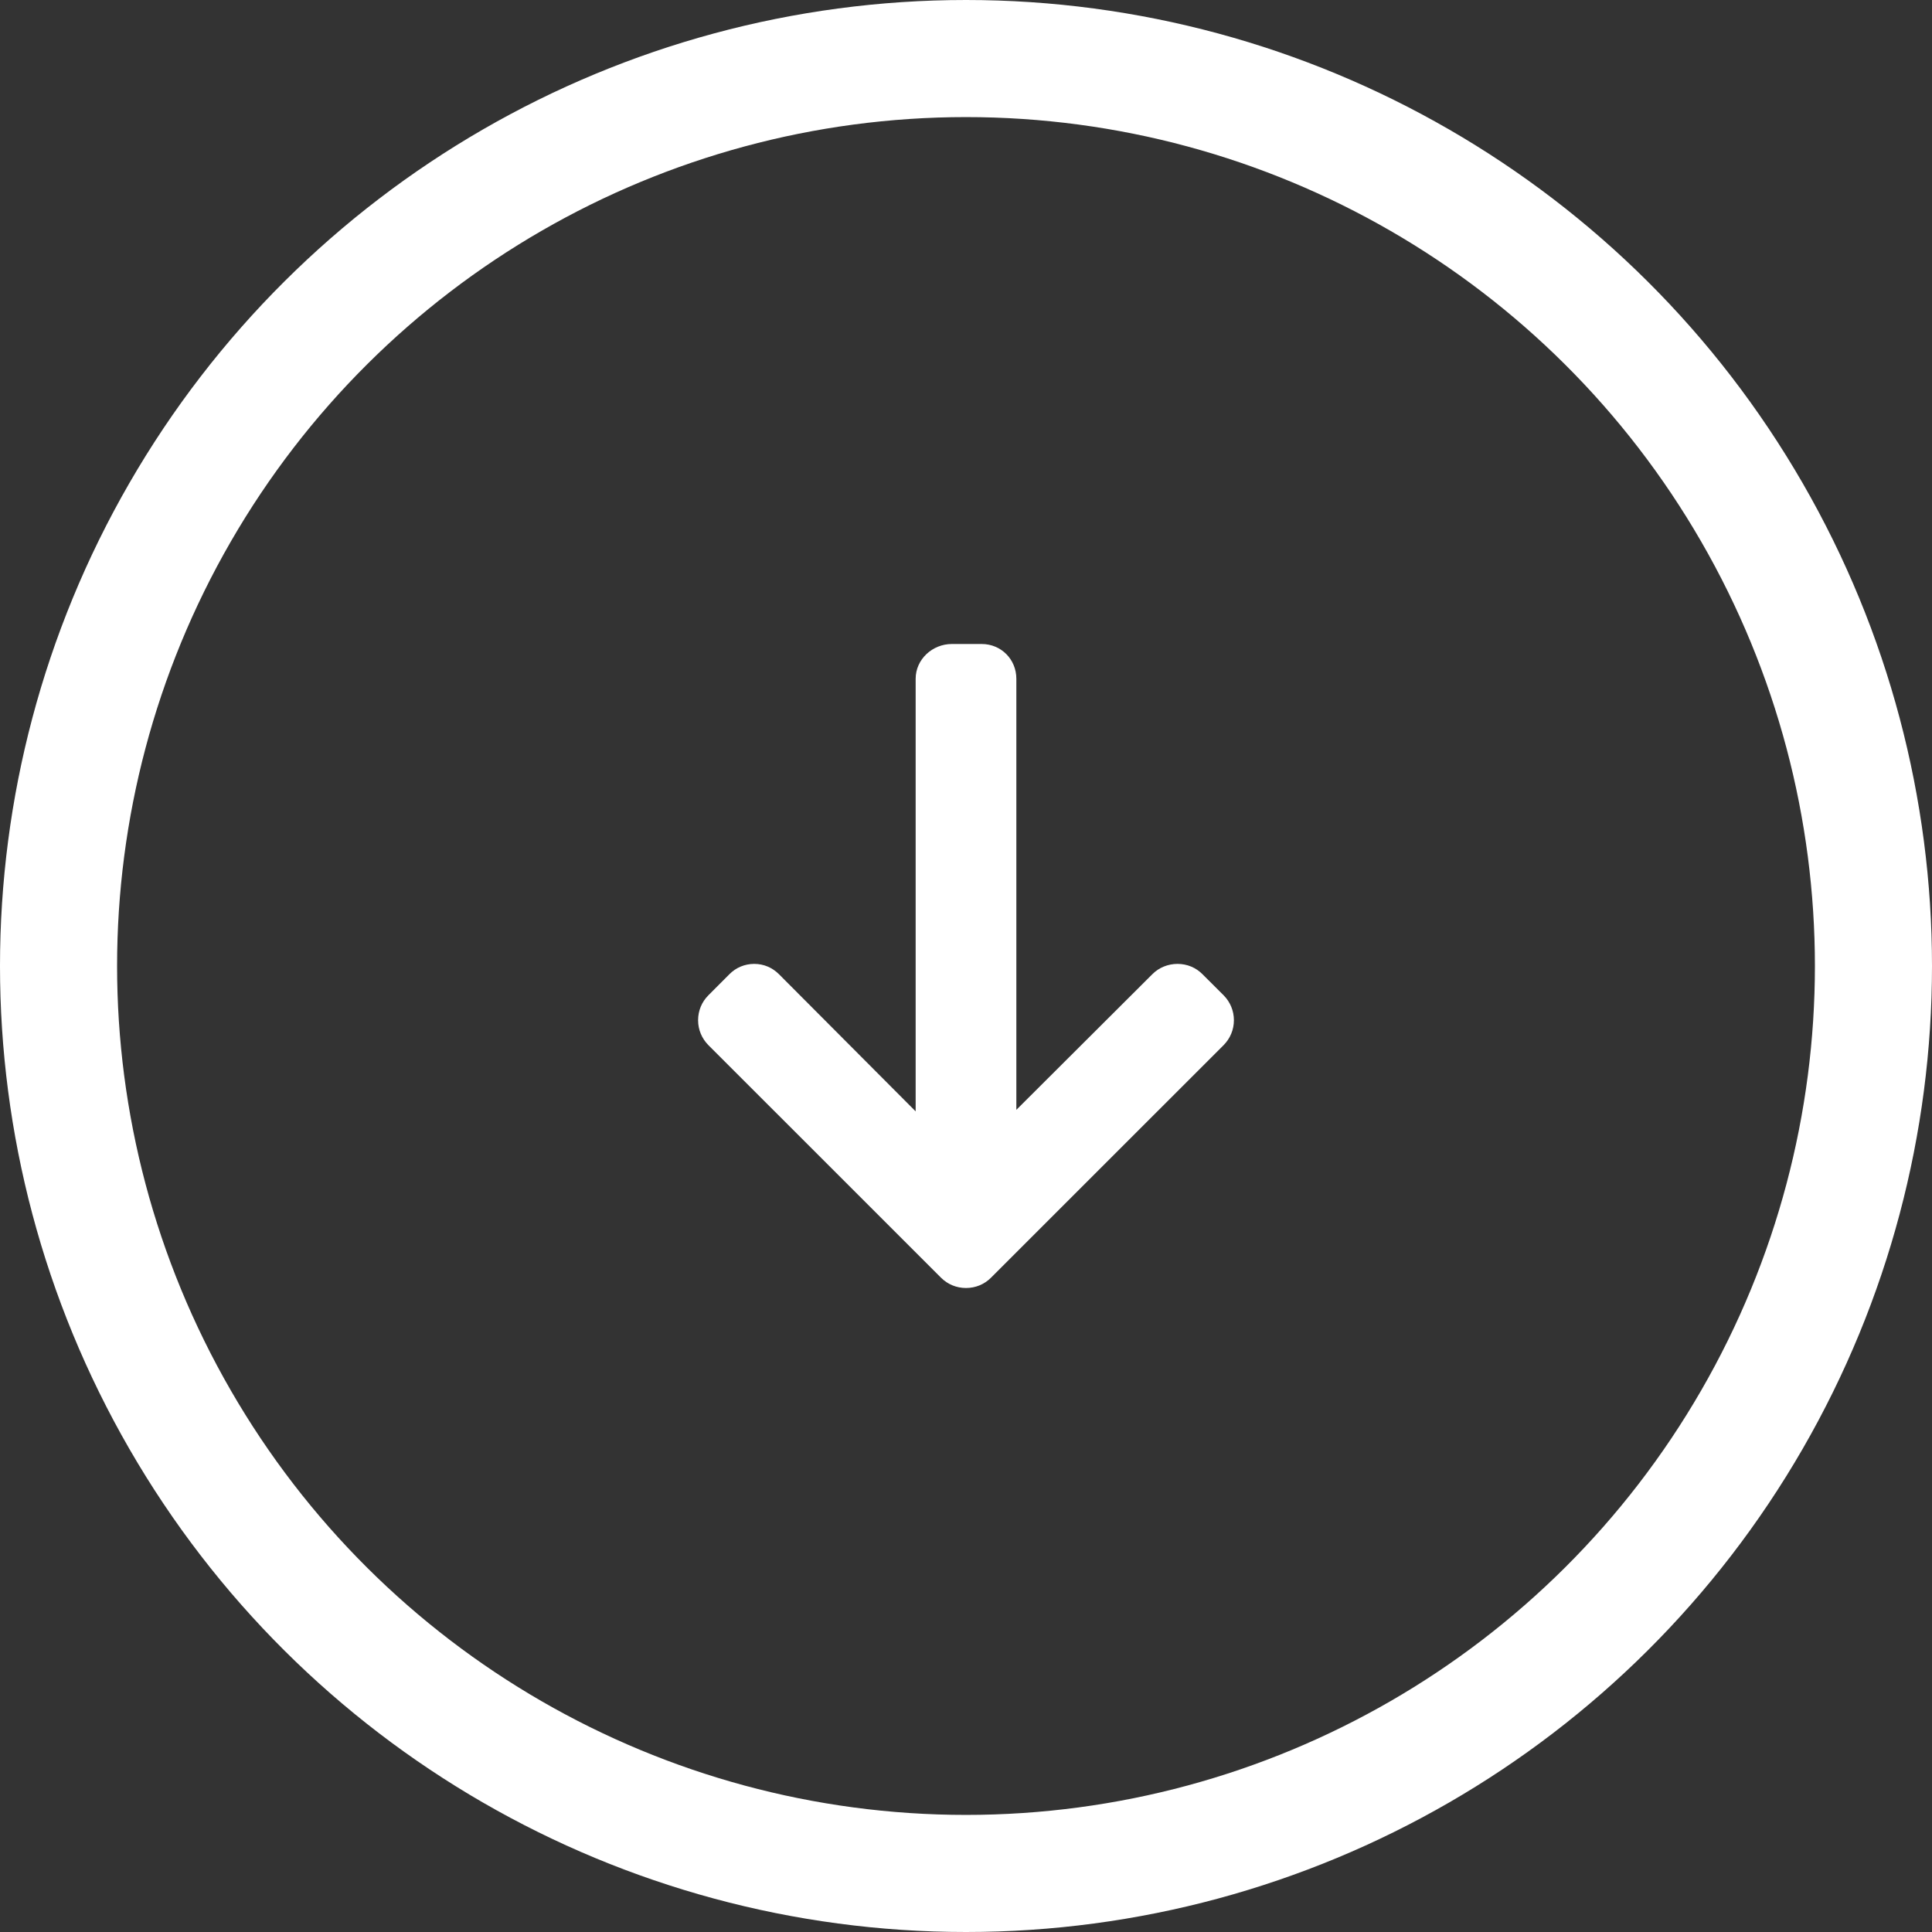 <svg width="33" height="33" viewBox="0 0 33 33" fill="none" xmlns="http://www.w3.org/2000/svg">
<rect x="0" y="0" width="33" height="33" fill="#333333" stroke="none"/>
<circle cx="16.5" cy="16.5" r="15.5" transform="rotate(90 16.5 16.5)" stroke="white" stroke-width="2"/>
<path d="M16.927 21.824L20.9 17.852C21.013 17.738 21.076 17.587 21.076 17.426C21.076 17.265 21.013 17.114 20.9 17L20.539 16.64C20.426 16.526 20.275 16.464 20.113 16.464C19.952 16.464 19.796 16.526 19.683 16.64L17.36 18.957V11.594C17.36 11.262 17.1 11 16.768 11H16.258C15.926 11 15.64 11.262 15.64 11.594V18.983L13.305 16.64C13.191 16.526 13.044 16.464 12.883 16.464C12.722 16.464 12.572 16.526 12.459 16.64L12.1 17C11.986 17.114 11.924 17.265 11.924 17.426C11.924 17.587 11.987 17.738 12.1 17.852L16.073 21.824C16.187 21.938 16.338 22 16.5 22C16.662 22 16.814 21.938 16.927 21.824Z" fill="white"/>
</svg>

